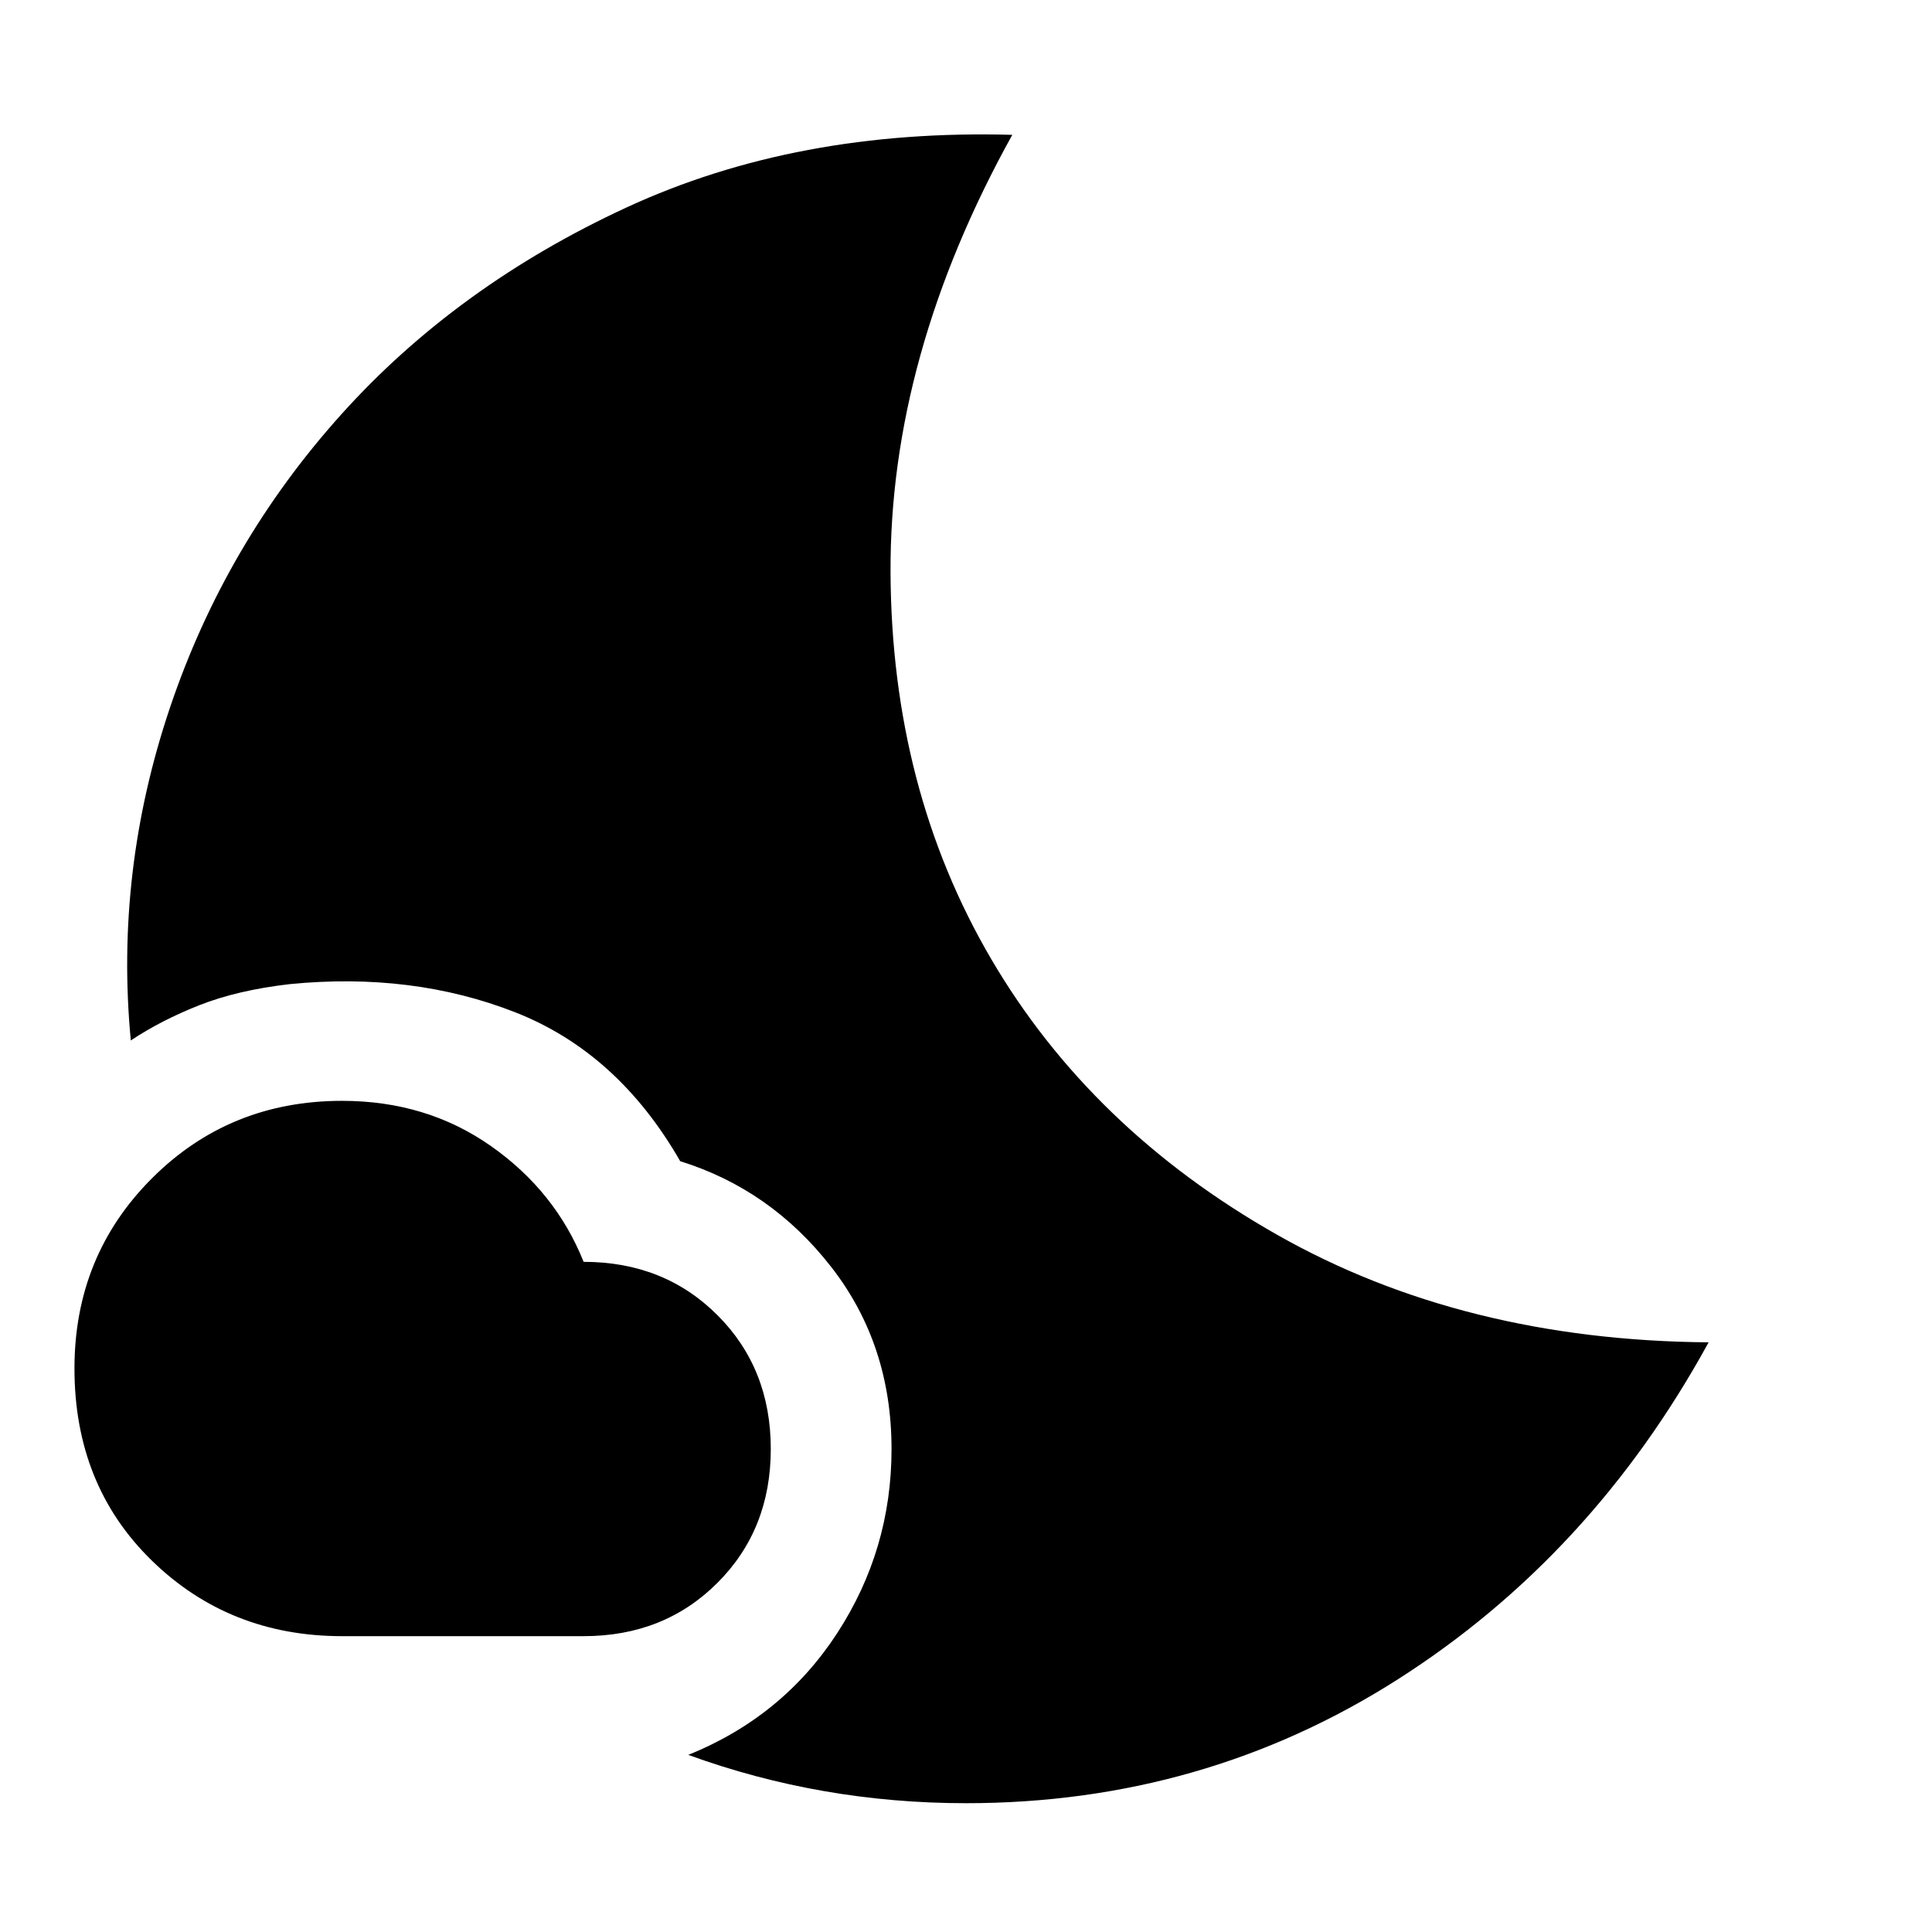<svg xmlns="http://www.w3.org/2000/svg" width="48" height="48"><path d="M8.5 40.65q-2.8 0-4.725-1.875Q1.85 36.9 1.85 34q0-2.8 1.925-4.725Q5.7 27.35 8.5 27.35q2.1 0 3.7 1.125t2.3 2.875q2 0 3.325 1.325Q19.15 34 19.15 36t-1.325 3.325Q16.5 40.65 14.5 40.65zm8.6 2.95q2.35-.95 3.7-3.025T22.15 36q0-2.6-1.5-4.525-1.5-1.925-3.75-2.625-1.55-2.7-4.1-3.7t-5.6-.7q-1.3.15-2.25.525t-1.7.875q-.4-4.2.975-8.275t4.25-7.275q2.875-3.2 7.1-5.15Q19.8 3.2 25.15 3.35q-3.05 5.5-3.025 10.875.025 5.375 2.5 9.6t7.1 6.85Q36.35 33.3 42.45 33.35q-2.9 5.3-7.725 8.375Q29.9 44.8 24 44.8q-1.8 0-3.525-.3-1.725-.3-3.375-.9z"/></svg>